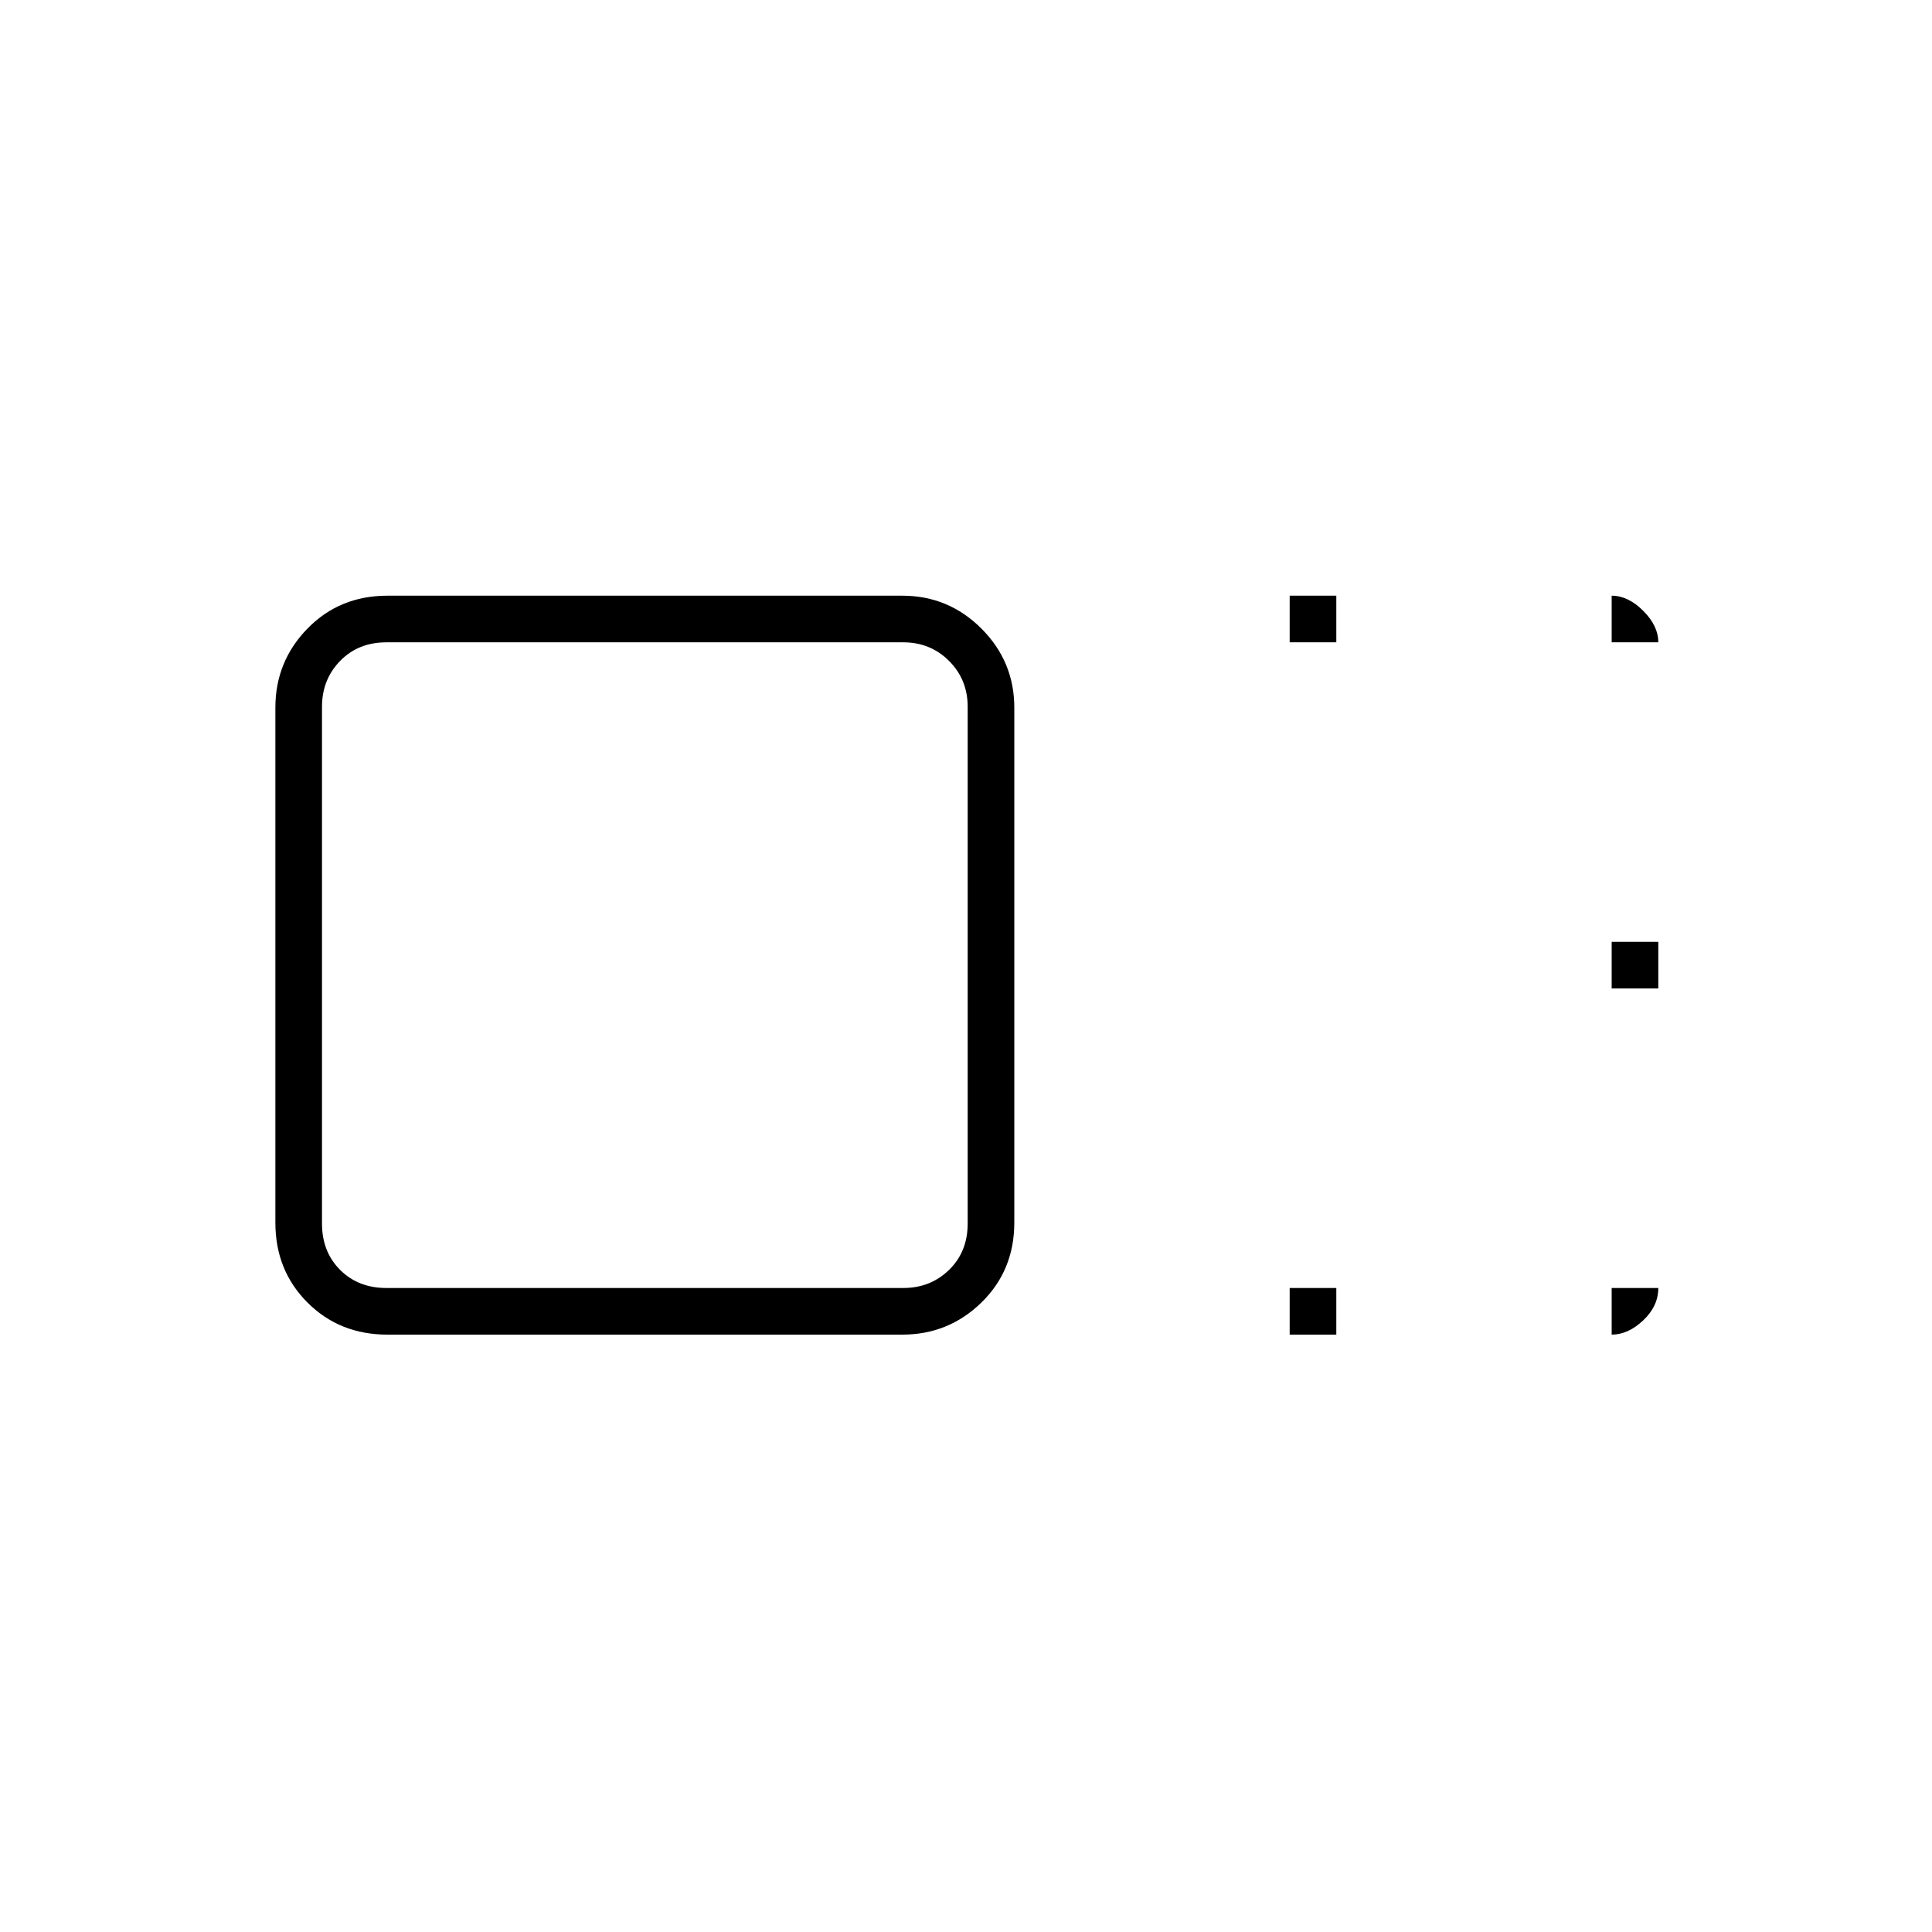 <svg xmlns="http://www.w3.org/2000/svg" height="40" viewBox="0 96 960 960" width="40"><path d="M504 703.523q0 23.748-16.339 39.696-16.338 15.948-39.304 15.948h-255.88q-23.748 0-39.696-15.948-15.948-15.948-15.948-39.696v-255.88q0-22.966 15.948-39.304Q168.729 392 192.477 392h255.88q22.966 0 39.304 16.339Q504 424.677 504 447.643v255.88Zm-23.167.477V447.167q0-13.5-9.25-22.75t-22.75-9.25H192q-14 0-23 9.25t-9 22.75V704q0 14 9 23t23 9h256.833q13.5 0 22.75-9t9.25-23Zm160-288.833V392H664v23.167h-23.167Zm0 344V736H664v23.167h-23.167Zm160-172V564H824v23.167h-23.167ZM320 576Zm480.833-160.833V392q8.171 0 15.669 7.498Q824 406.996 824 415.167h-23.167Zm0 320.833H824q0 9.004-7.498 16.085-7.498 7.082-15.669 7.082V736Z"/></svg>